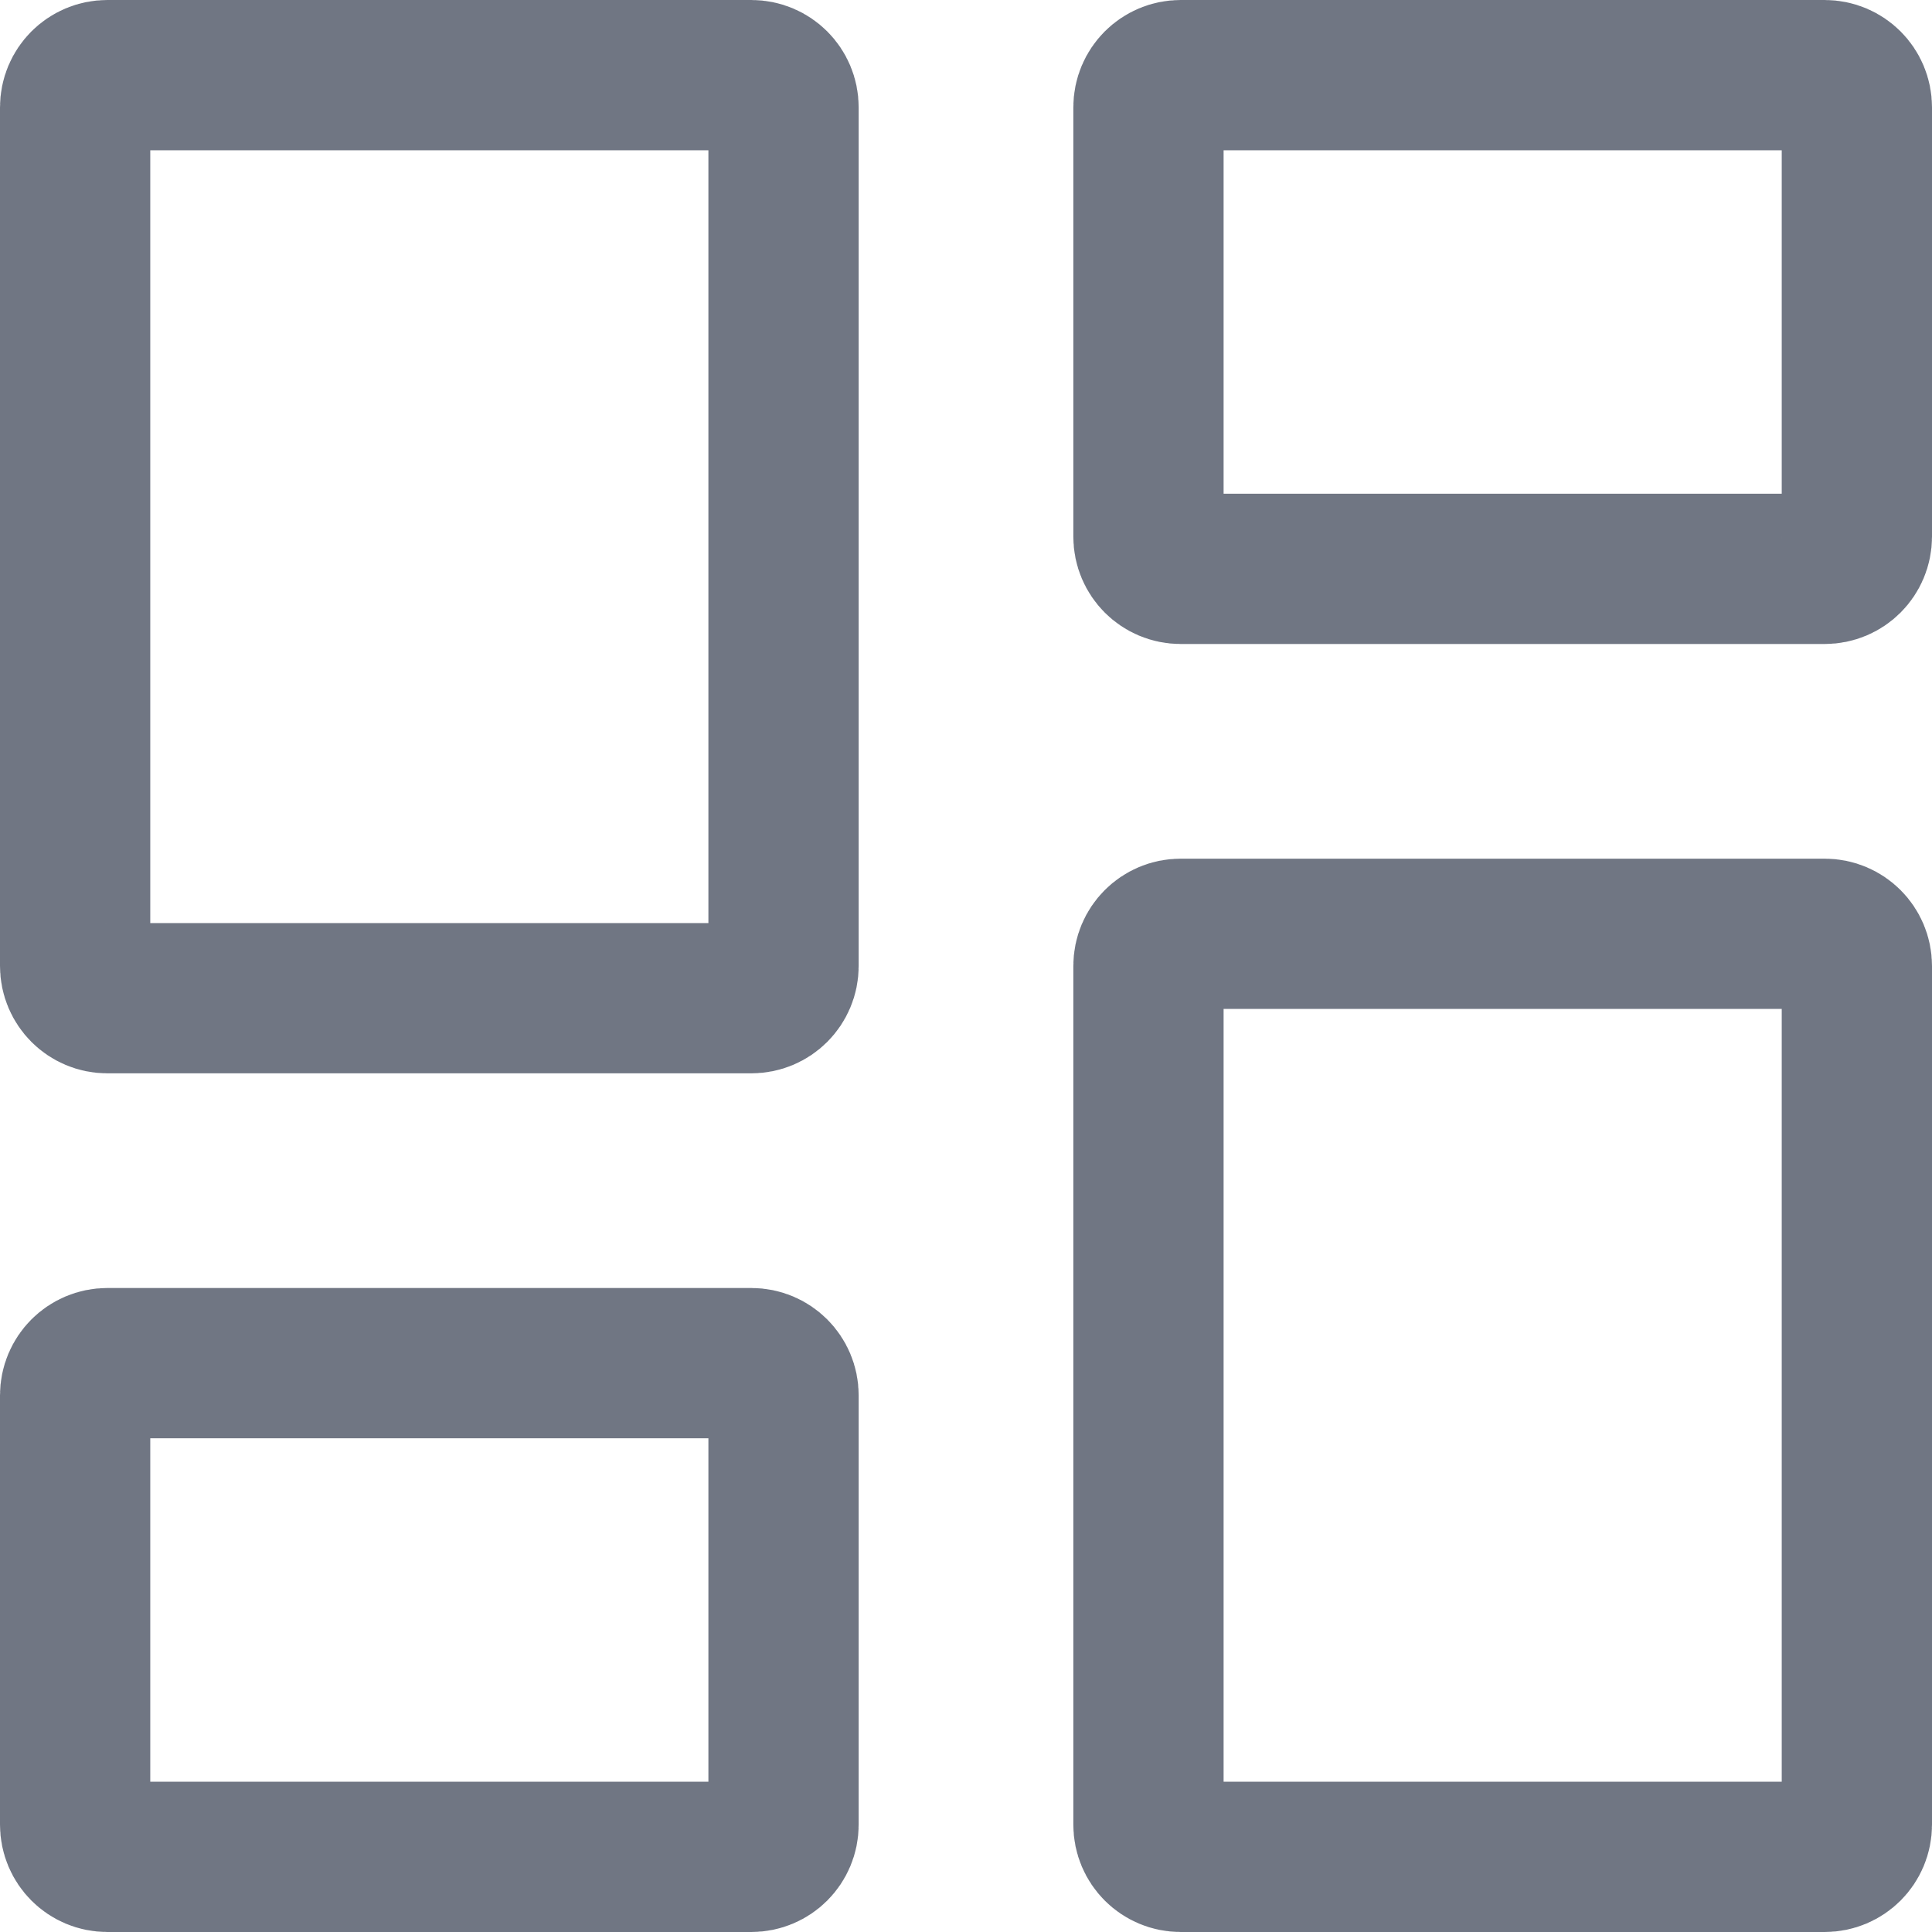 <svg width="18" height="18" viewBox="0 0 18 18" fill="none" xmlns="http://www.w3.org/2000/svg">
<path d="M1 9.3C0.834 9.3 0.7 9.166 0.7 9V1C0.7 0.834 0.834 0.7 1 0.7H7C7.166 0.7 7.3 0.834 7.3 1V9C7.3 9.166 7.166 9.3 7 9.3H1ZM1 17.3C0.834 17.3 0.7 17.166 0.7 17V13C0.7 12.834 0.834 12.7 1 12.7H7C7.166 12.7 7.3 12.834 7.3 13V17C7.3 17.166 7.166 17.3 7 17.3H1ZM11 17.3C10.834 17.3 10.7 17.166 10.7 17V9C10.7 8.834 10.834 8.7 11 8.7H17C17.166 8.7 17.3 8.834 17.3 9V17C17.3 17.166 17.166 17.3 17 17.3H11ZM10.7 1C10.7 0.834 10.834 0.7 11 0.7H17C17.166 0.7 17.3 0.834 17.3 1V5C17.3 5.166 17.166 5.3 17 5.3H11C10.834 5.3 10.7 5.166 10.7 5V1Z" stroke="#707683" stroke-width="1.4"/>
</svg>
